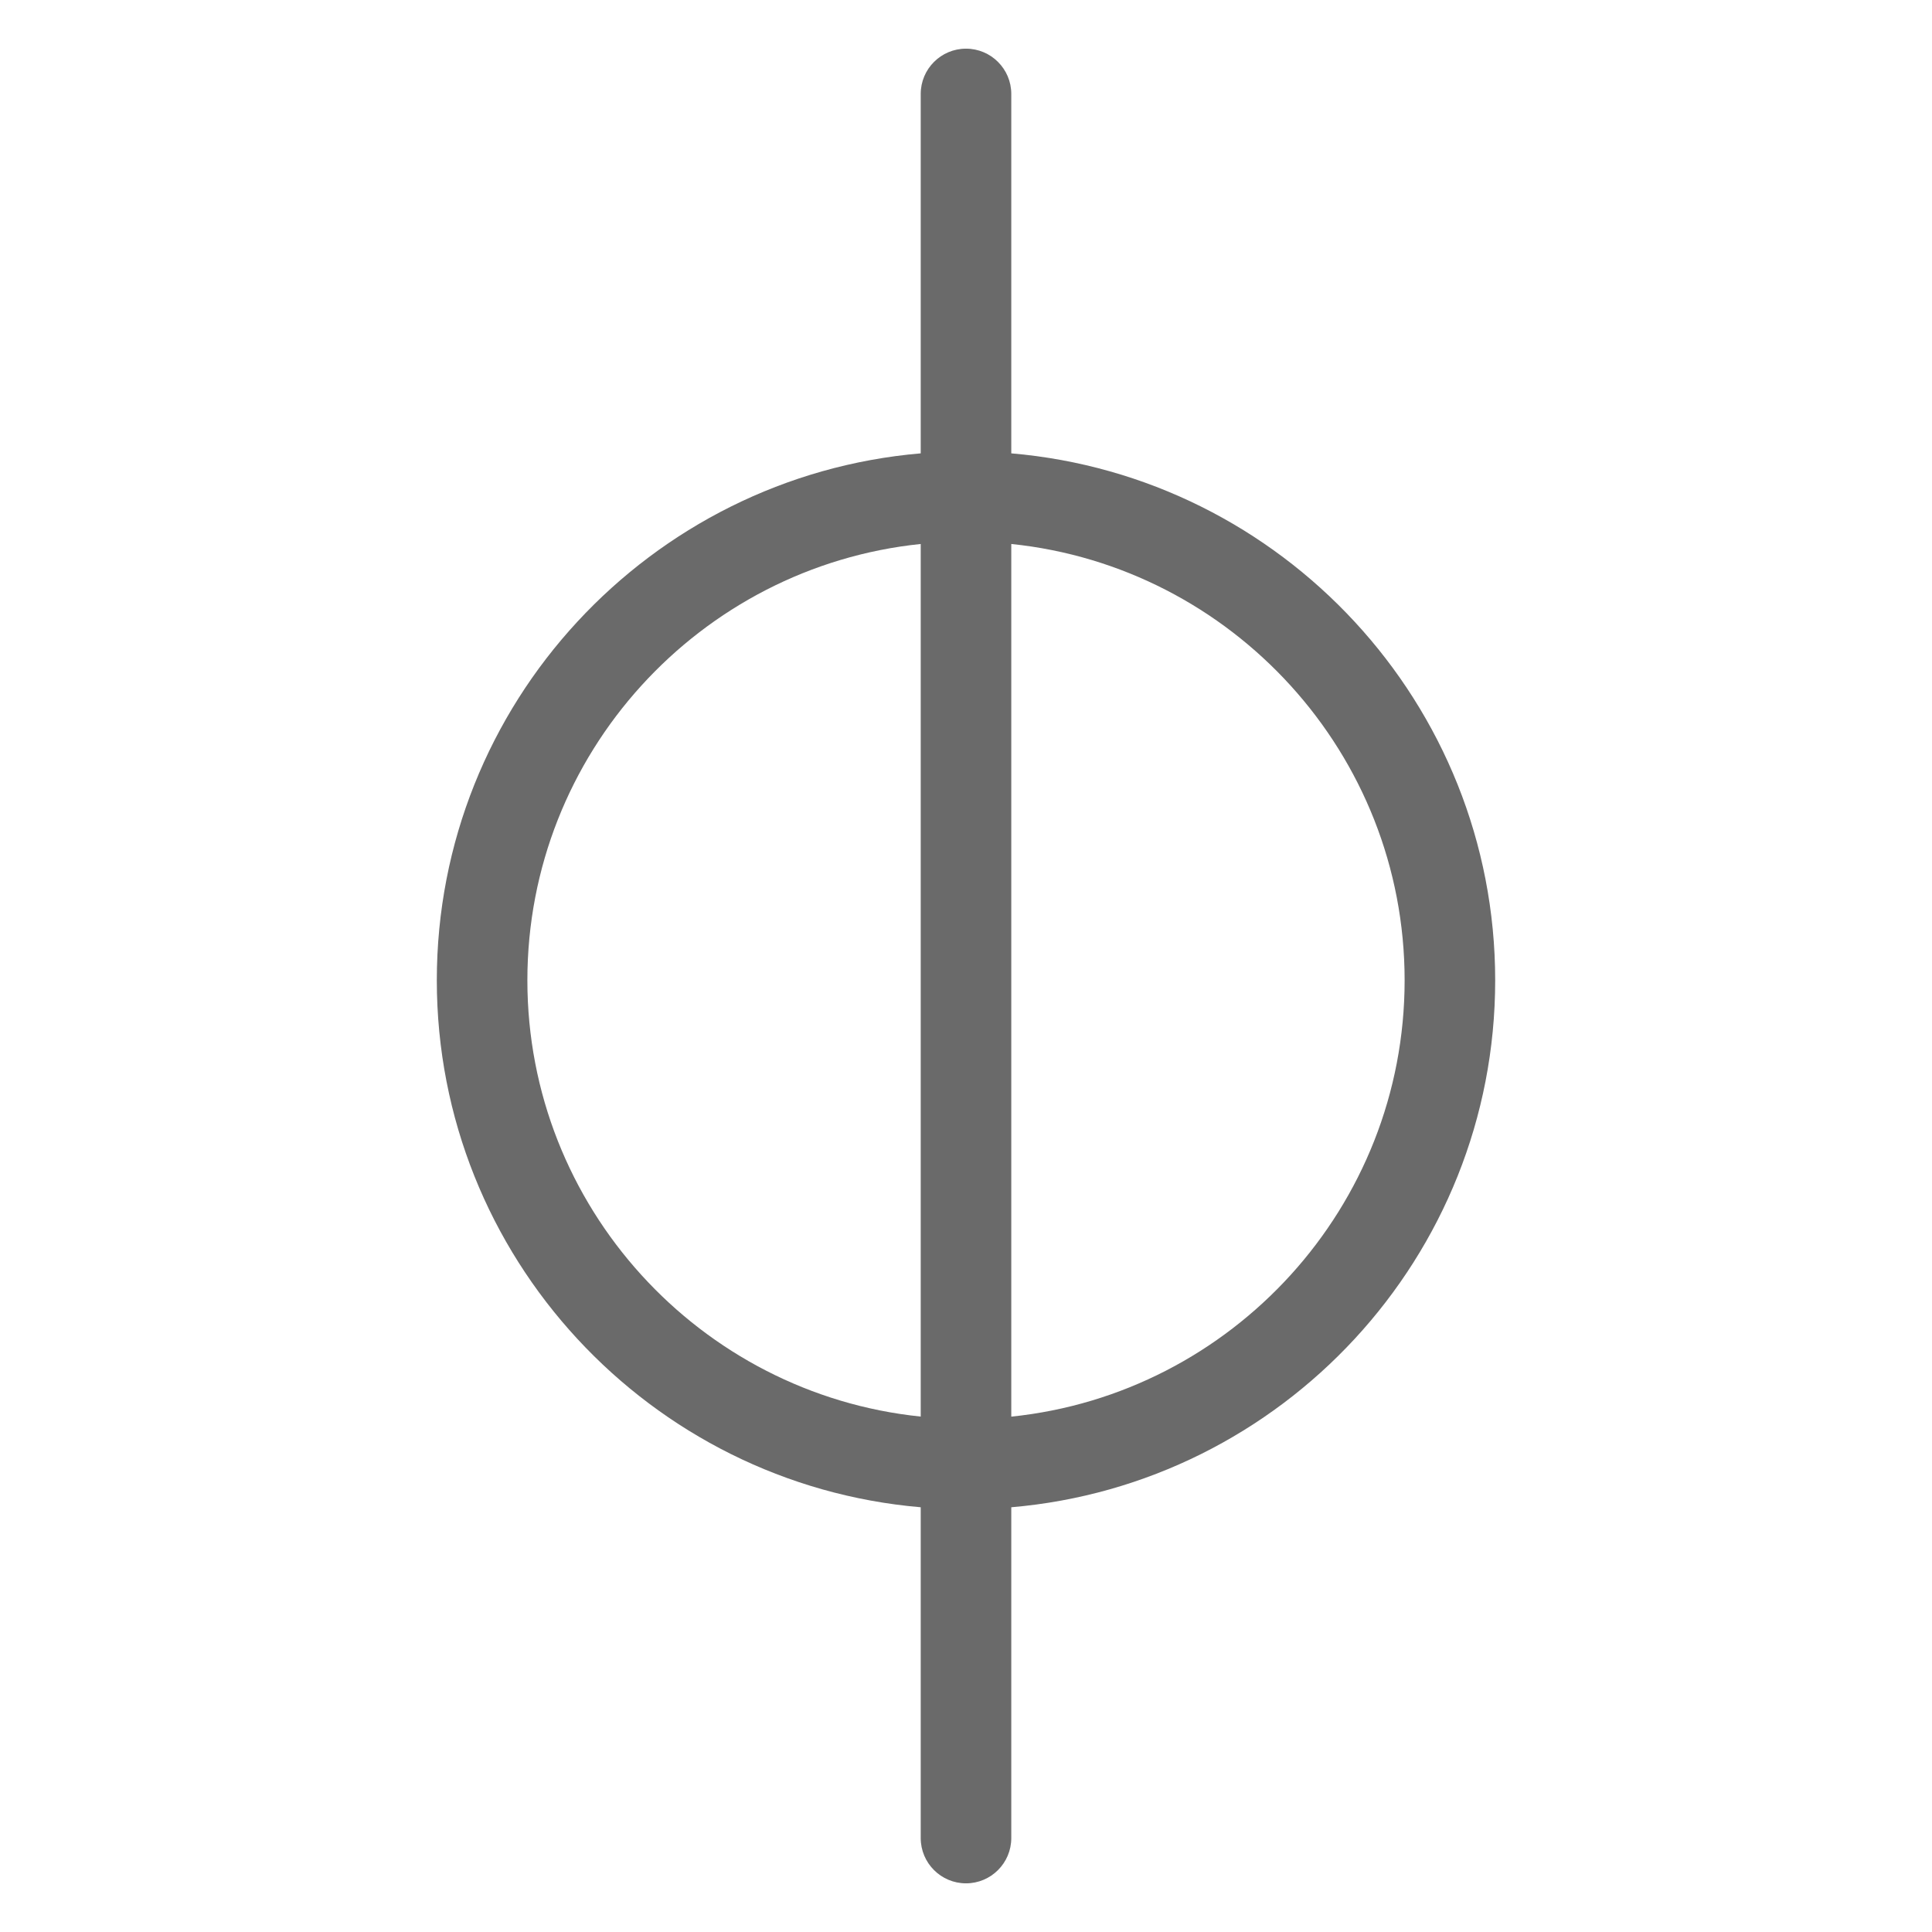 <?xml version="1.0" encoding="utf-8"?>
<!-- Generator: Adobe Illustrator 25.0.0, SVG Export Plug-In . SVG Version: 6.00 Build 0)  -->
<svg version="1.2" baseProfile="tiny" id="Layer_1" xmlns="http://www.w3.org/2000/svg" xmlns:xlink="http://www.w3.org/1999/xlink"
	 x="0px" y="0px" viewBox="0 0 32 32" overflow="visible" xml:space="preserve">
<path fill="#6A6A6A" d="M24.765,16.237c0-4.58-3.533-8.345-8.015-8.728V1.556c0-0.414-0.336-0.75-0.75-0.75s-0.75,0.336-0.75,0.75
	v5.953c-4.483,0.383-8.015,4.148-8.015,8.728s3.533,8.345,8.015,8.728v5.479c0,0.414,0.336,0.75,0.75,0.75s0.75-0.336,0.75-0.75
	v-5.479C21.233,24.582,24.765,20.817,24.765,16.237z M8.735,16.237c0-3.753,2.86-6.85,6.515-7.227v14.453
	C11.595,23.087,8.735,19.989,8.735,16.237z M16.75,23.464V9.01c3.655,0.377,6.515,3.474,6.515,7.227S20.405,23.087,16.75,23.464z"/>
</svg>
